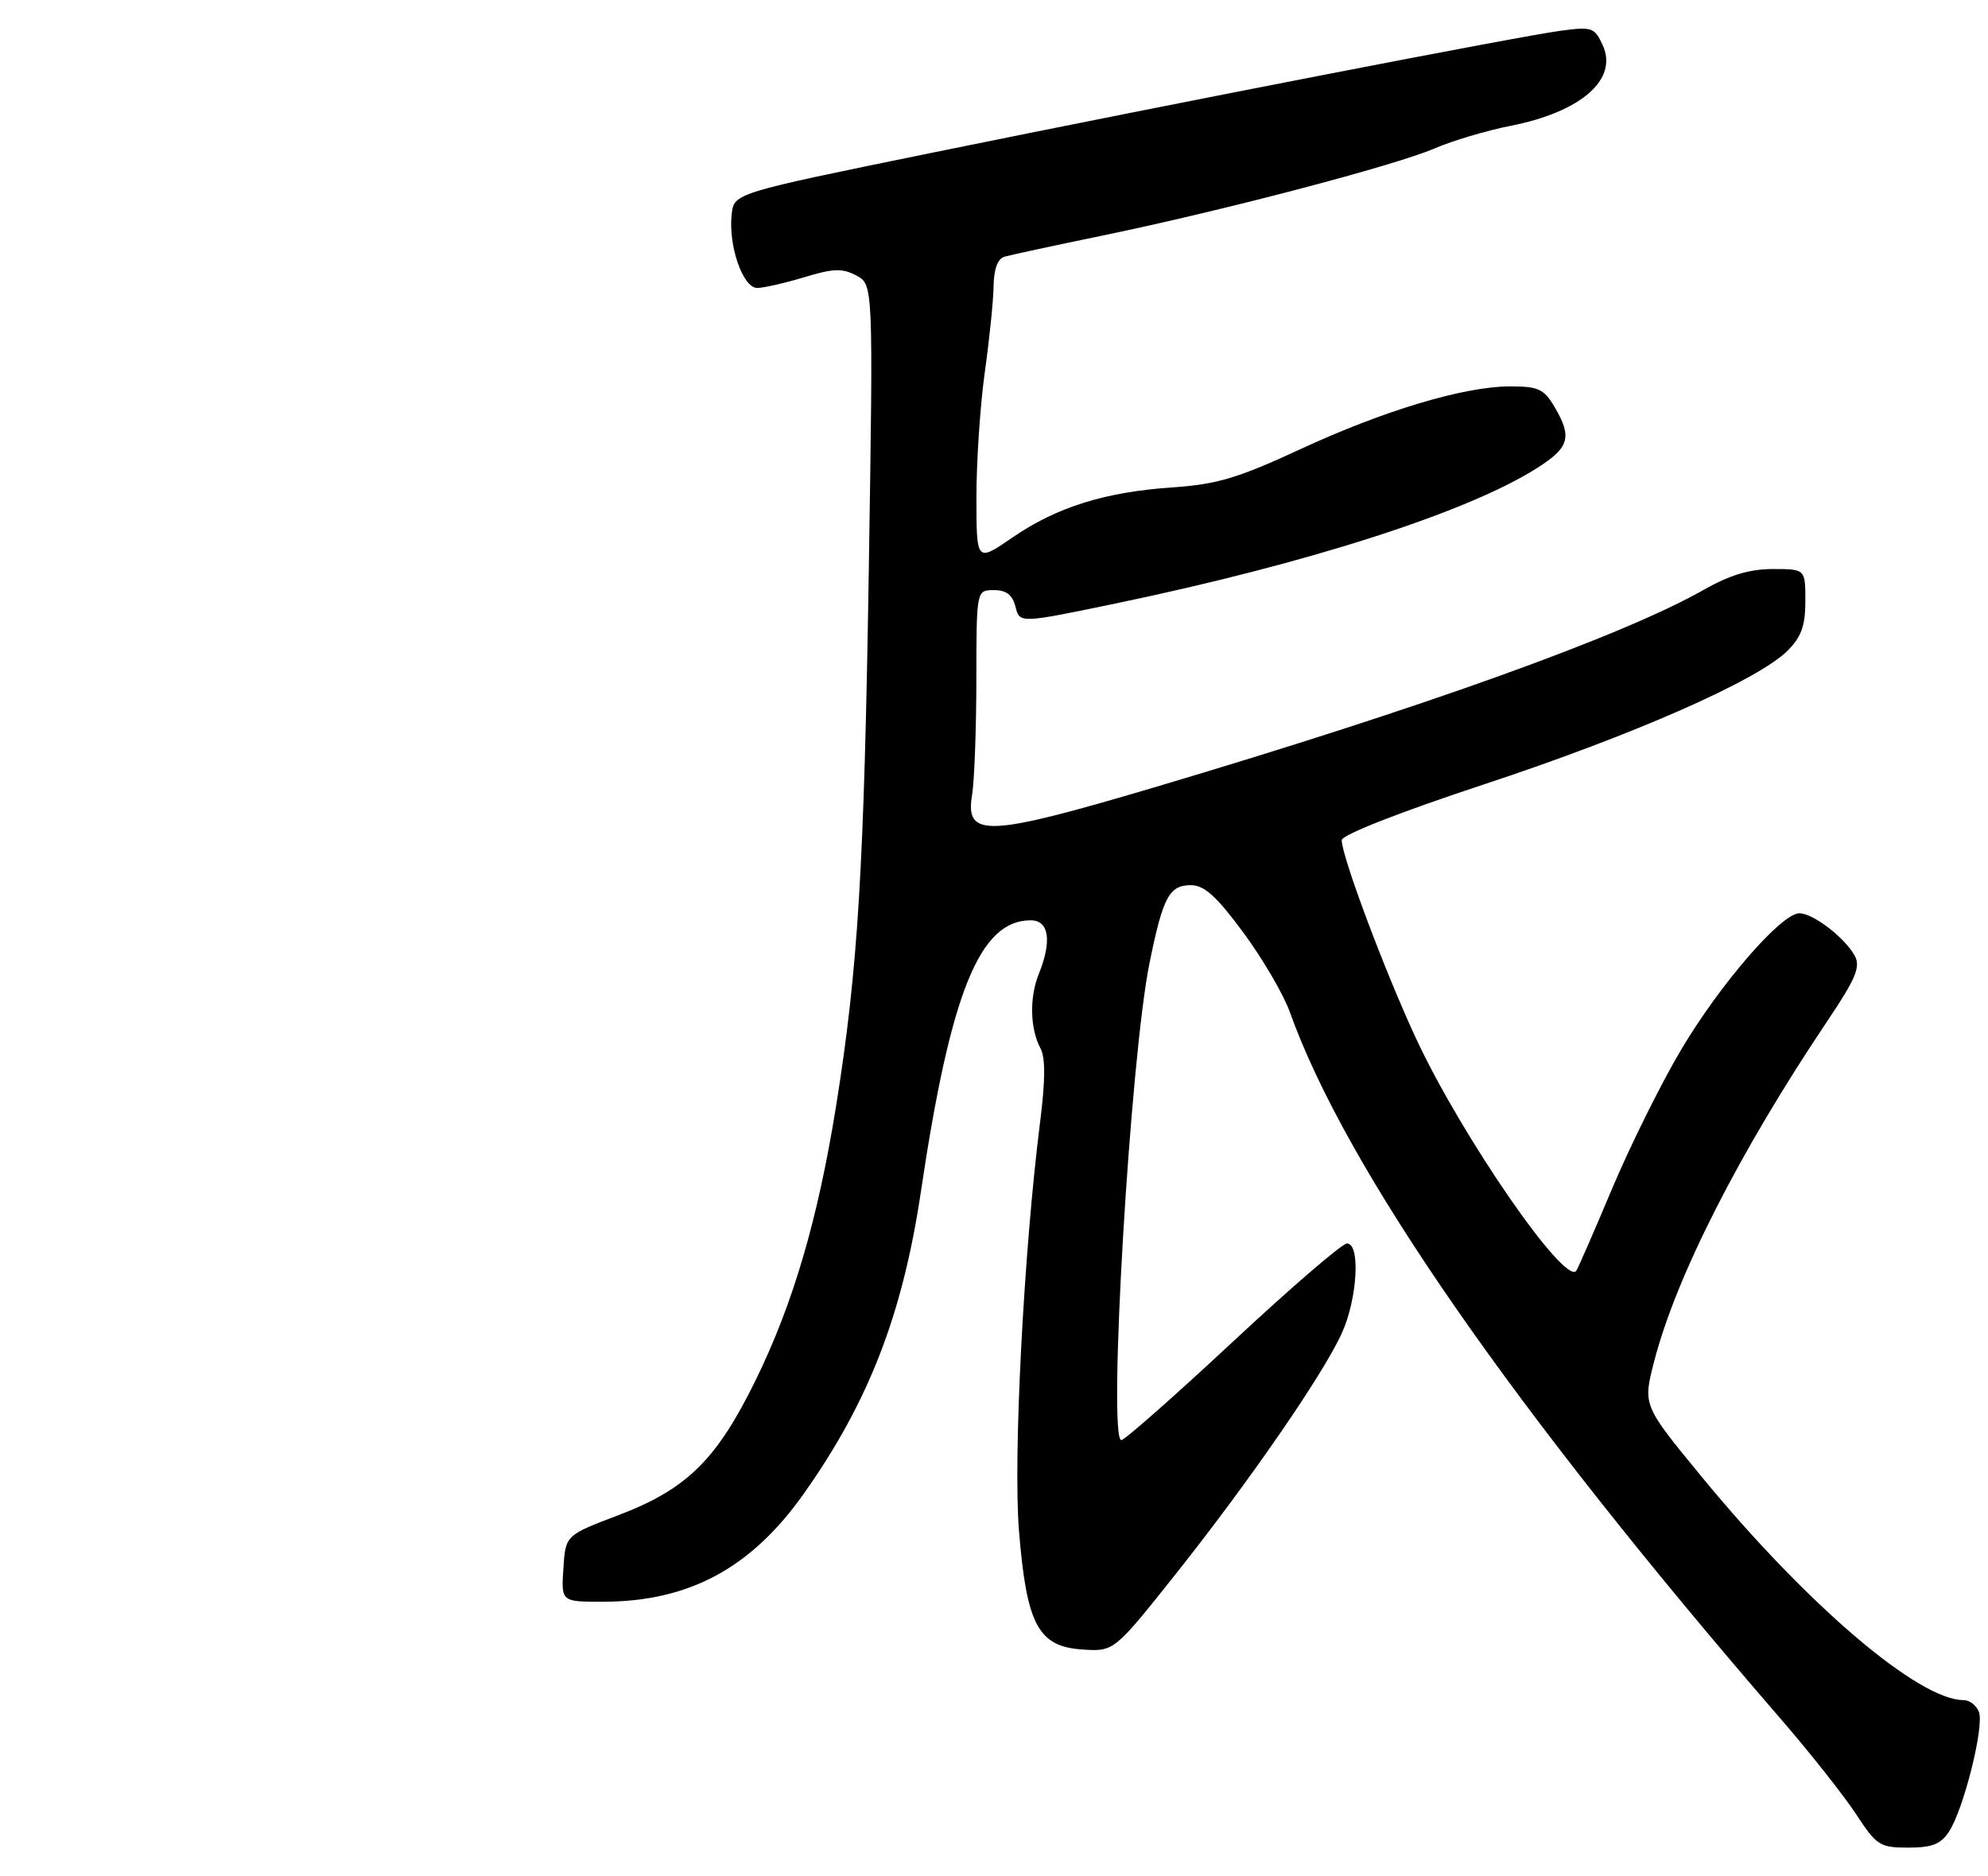 <?xml version="1.0" encoding="UTF-8" standalone="no"?>
<!DOCTYPE svg PUBLIC "-//W3C//DTD SVG 1.1//EN" "http://www.w3.org/Graphics/SVG/1.1/DTD/svg11.dtd" >
<svg xmlns="http://www.w3.org/2000/svg" xmlns:xlink="http://www.w3.org/1999/xlink" version="1.1" viewBox="0 0 283 267">
 <g >
 <path fill="currentColor"
d=" M 277.45 260.72 C 279.54 257.53 282.49 245.73 281.71 243.69 C 281.36 242.76 280.37 242.00 279.52 242.00 C 273.13 242.00 257.29 228.50 242.29 210.27 C 233.87 200.04 233.87 200.04 235.45 193.89 C 238.55 181.79 247.61 163.97 260.19 145.25 C 264.17 139.32 264.88 137.64 264.04 136.07 C 262.67 133.51 258.11 130.00 256.15 130.00 C 253.59 130.00 244.89 140.03 239.31 149.43 C 236.45 154.24 232.01 163.20 229.43 169.34 C 226.85 175.48 224.57 180.69 224.37 180.92 C 222.64 182.86 208.07 161.73 201.63 147.93 C 197.20 138.44 191.00 121.91 191.00 119.59 C 191.00 118.85 199.26 115.61 211.25 111.65 C 232.61 104.60 250.27 96.82 254.48 92.61 C 256.43 90.66 257.00 89.07 257.00 85.55 C 257.00 81.00 257.00 81.00 252.37 81.00 C 249.10 81.00 246.25 81.85 242.62 83.91 C 231.11 90.47 202.65 100.70 164.34 112.07 C 140.47 119.15 137.36 119.28 138.38 113.15 C 138.71 111.14 138.98 103.76 138.99 96.75 C 139.00 84.00 139.00 84.00 141.48 84.00 C 143.26 84.00 144.13 84.67 144.56 86.37 C 145.15 88.74 145.15 88.74 158.83 85.90 C 186.20 80.20 208.83 72.94 218.75 66.66 C 223.42 63.71 223.85 62.24 221.28 57.90 C 219.79 55.37 218.98 55.00 215.01 55.00 C 208.43 55.00 197.04 58.41 185.00 63.99 C 176.26 68.04 173.24 68.94 167.00 69.37 C 157.28 70.03 150.42 72.18 144.10 76.53 C 139.00 80.03 139.00 80.03 139.00 70.74 C 139.00 65.63 139.54 57.63 140.19 52.97 C 140.85 48.31 141.41 42.81 141.44 40.74 C 141.48 38.29 142.02 36.82 143.00 36.54 C 143.82 36.30 150.12 34.94 157.00 33.52 C 174.08 29.99 198.50 23.58 204.19 21.14 C 206.76 20.03 211.63 18.58 215.00 17.92 C 225.07 15.94 230.38 11.31 228.16 6.45 C 227.00 3.91 226.63 3.78 222.21 4.37 C 216.15 5.19 168.45 14.45 132.50 21.78 C 104.50 27.50 104.50 27.50 104.16 30.48 C 103.65 34.94 105.75 41.00 107.79 40.99 C 108.73 40.98 111.75 40.29 114.50 39.46 C 118.63 38.20 119.92 38.16 121.90 39.22 C 124.31 40.50 124.31 40.50 123.68 81.00 C 123.01 123.74 122.14 137.97 119.01 157.50 C 116.43 173.56 112.89 185.63 107.55 196.50 C 102.00 207.82 97.76 211.98 88.00 215.69 C 80.50 218.54 80.50 218.54 80.20 223.27 C 79.89 228.00 79.89 228.00 85.76 228.00 C 98.04 228.00 106.88 223.26 114.40 212.65 C 123.64 199.61 128.48 187.14 131.09 169.65 C 135.32 141.22 139.46 131.00 146.72 131.00 C 149.34 131.00 149.78 133.94 147.86 138.68 C 146.53 142.00 146.63 146.43 148.10 149.19 C 148.84 150.56 148.82 153.74 148.05 159.82 C 145.74 178.13 144.22 207.40 145.05 217.80 C 146.13 231.27 147.78 234.38 154.09 234.80 C 158.59 235.09 158.59 235.09 167.31 224.13 C 177.79 210.95 188.35 195.65 191.01 189.78 C 193.24 184.88 193.69 177.00 191.75 177.00 C 191.06 177.00 183.75 183.30 175.50 190.99 C 167.25 198.68 160.11 204.98 159.63 204.99 C 157.67 205.02 160.89 150.53 163.65 137.02 C 165.56 127.66 166.45 126.00 169.54 126.00 C 171.43 126.00 173.18 127.58 177.00 132.75 C 179.74 136.46 182.70 141.53 183.59 144.00 C 191.55 166.29 215.45 200.72 253.53 244.72 C 257.71 249.55 262.52 255.64 264.23 258.25 C 267.14 262.70 267.61 263.00 271.65 263.00 C 275.03 263.00 276.28 262.51 277.45 260.72 Z "/>
</g>
</svg>